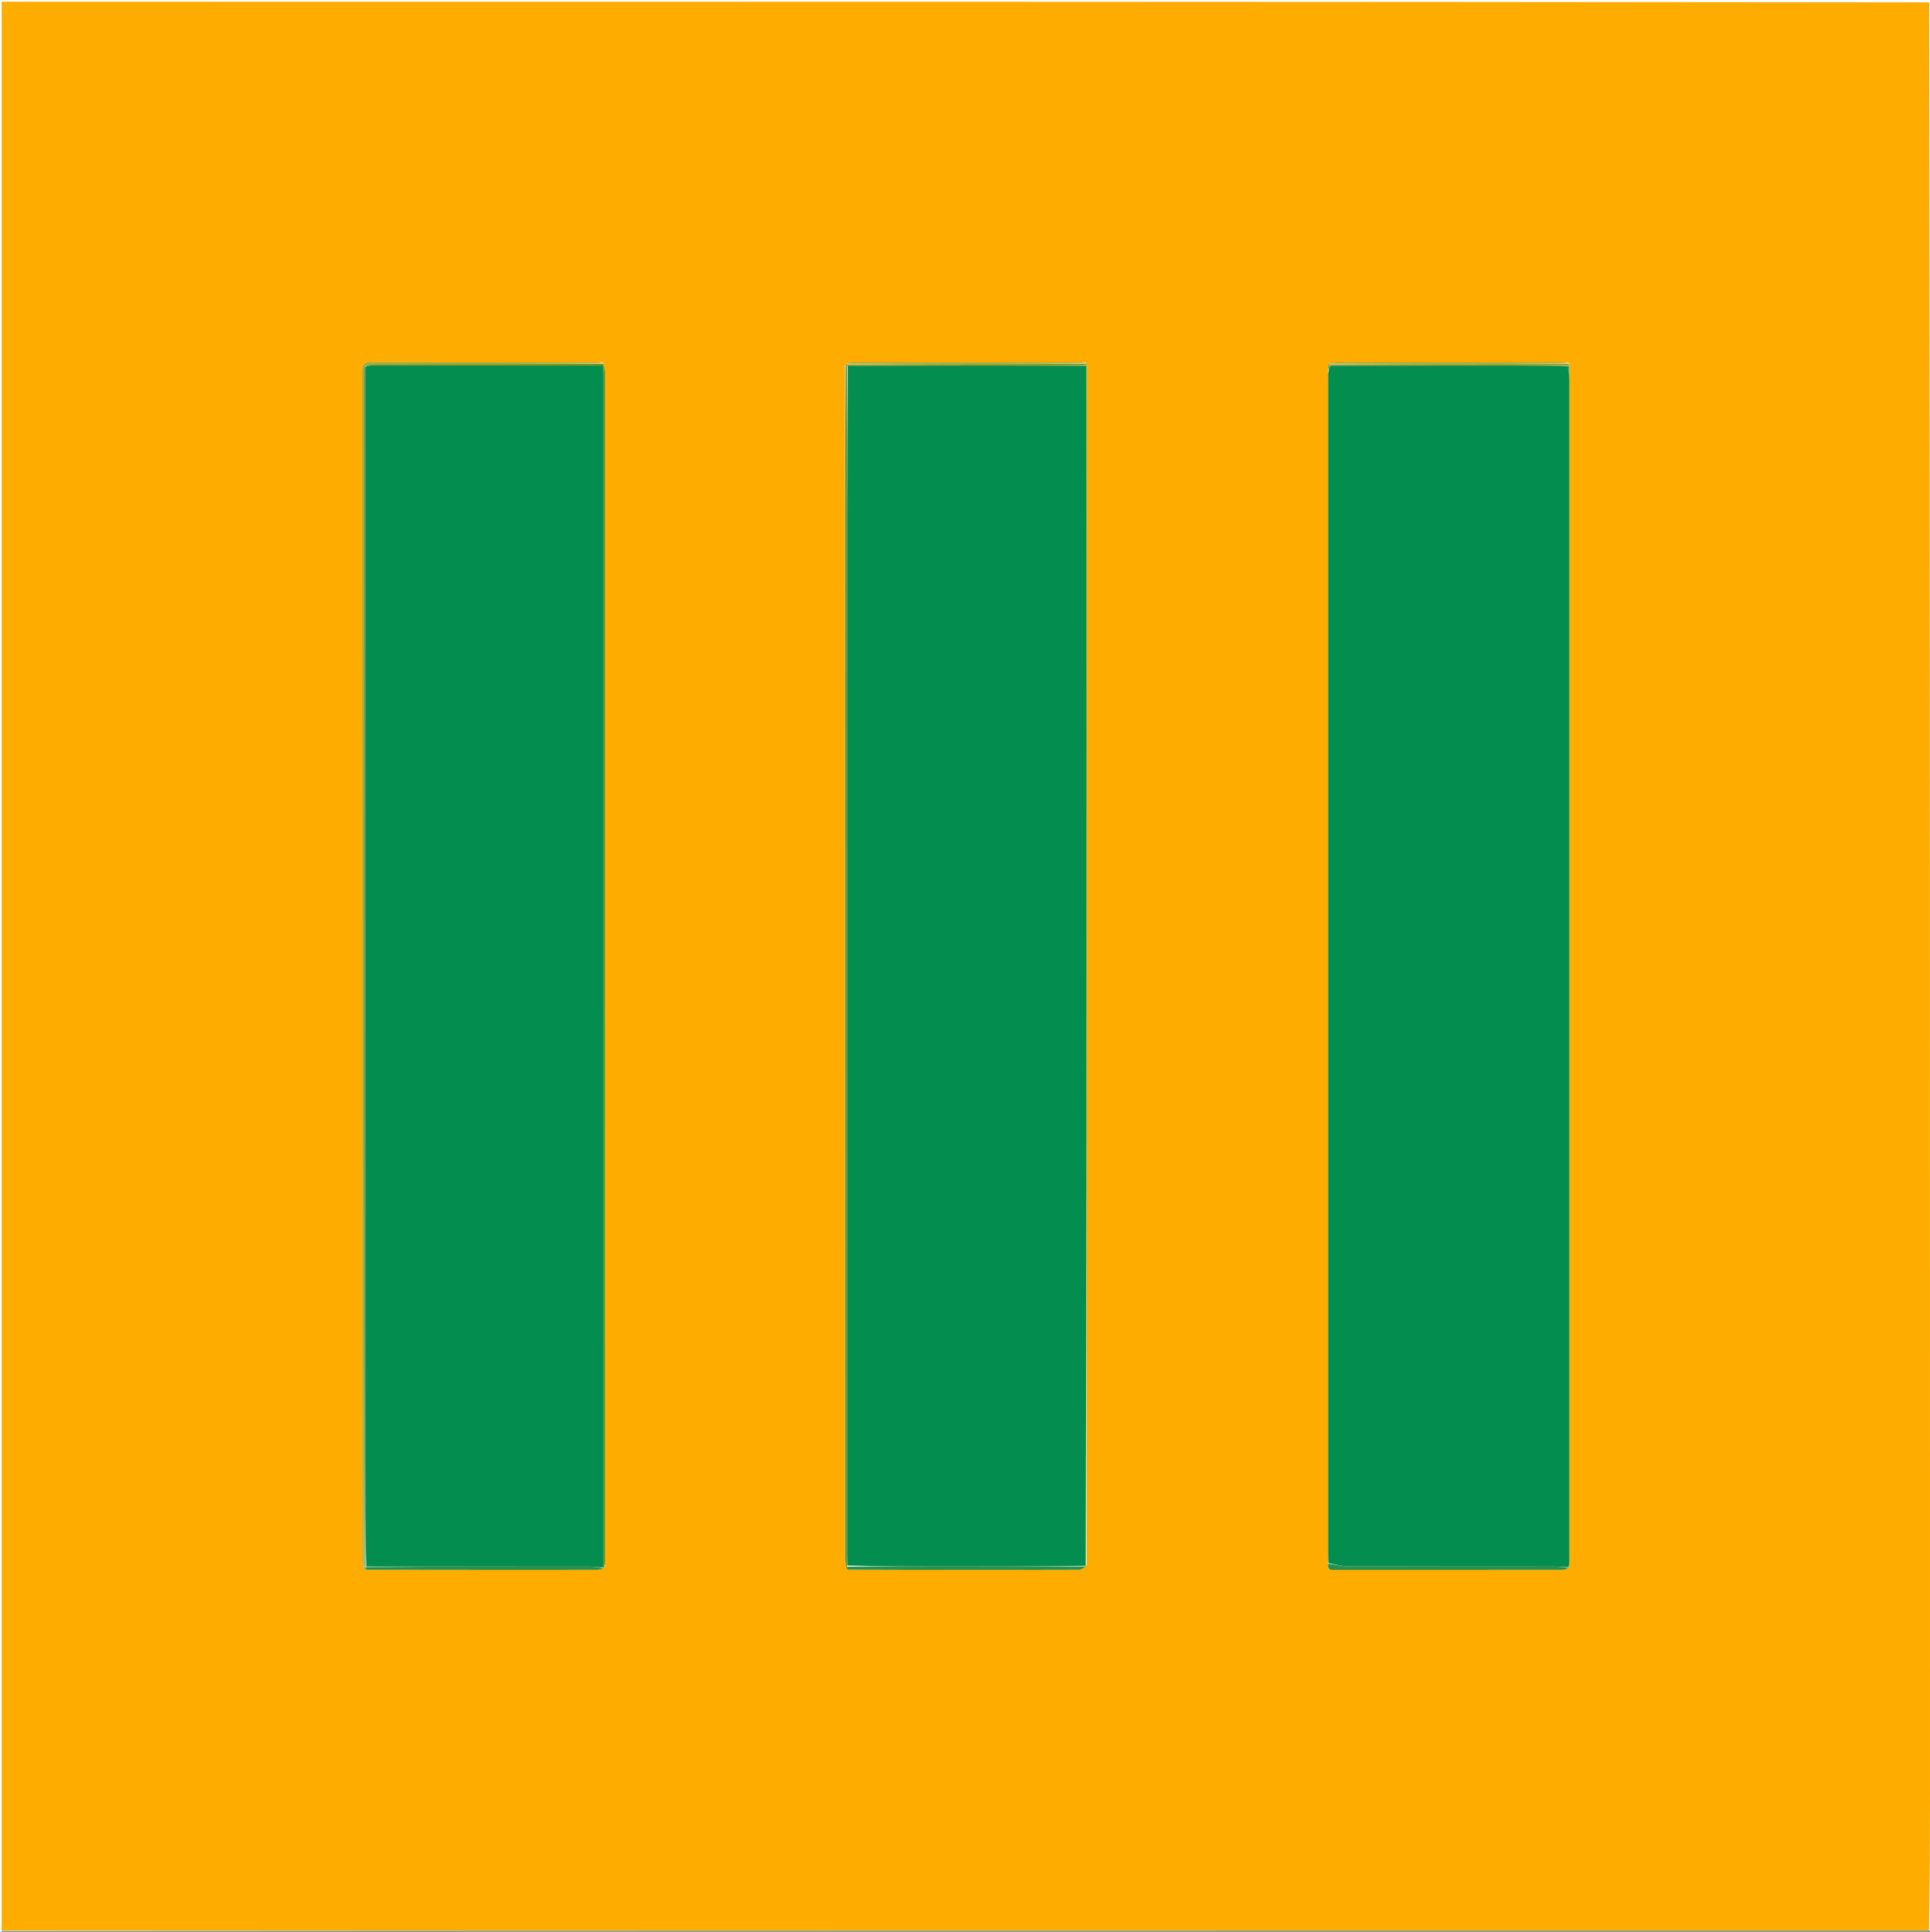 <svg version="1.1" id="Layer_1" xmlns="http://www.w3.org/2000/svg" xmlns:xlink="http://www.w3.org/1999/xlink" x="0px" y="0px"
	 width="100%" viewBox="0 0 1167 1168" enable-background="new 0 0 1167 1168" xml:space="preserve">
<path fill="#FEAD00" opacity="1" stroke="none" 
	d="
M1,1167 
	C1,778.4 1,389.801 1,1 
	C389.366,1 777.732,1 1166.549,1.454 
	C1166.999,362.095 1167.001,722.283 1166.994,1082.471 
	C1166.993,1110.625 1166.922,1138.779 1166.442,1166.964 
	C777.667,1166.997 389.333,1166.998 1,1167 
M949.008,220.546 
	C948.997,220.362 948.987,220.178 948.416,219.363 
	C947.105,219.214 945.793,218.935 944.481,218.934 
	C898.879,218.911 853.276,218.904 807.674,218.959 
	C806.123,218.961 804.572,219.631 802.99,220.549 
	C803.021,220.733 803.052,220.917 803.018,221.826 
	C803.085,222.549 803.152,223.271 803.101,224.907 
	C803.092,225.573 803.075,226.24 803.075,226.906 
	C803.074,464.929 803.073,702.952 803.079,940.975 
	C803.079,942.306 803.159,943.636 803.023,945.825 
	C802.416,949.804 805.298,949.008 807.477,949.009 
	C853.264,949.026 899.051,949.032 944.837,948.979 
	C946.146,948.978 947.453,948.308 948.894,947.047 
	C948.904,946.381 948.923,945.715 948.923,945.049 
	C948.926,706.364 948.927,467.679 948.921,228.995 
	C948.921,227.665 948.82,226.336 948.935,224.237 
	C948.929,223.188 948.923,222.14 949.008,220.546 
M656.465,219.323 
	C655.484,219.188 654.502,218.937 653.521,218.936 
	C607.445,218.915 561.369,218.907 515.293,218.959 
	C513.894,218.96 512.496,219.614 511.022,220.524 
	C511.044,220.71 511.067,220.897 511.021,222.009 
	C511.012,277.49 510.997,332.97 510.996,388.451 
	C510.993,573.055 510.991,757.659 511.039,942.263 
	C511.039,944.447 511.703,946.631 512.977,948.967 
	C533.142,948.986 553.307,949.015 573.473,949.023 
	C599.805,949.033 626.137,949.058 652.469,948.94 
	C653.959,948.933 655.445,947.684 657.069,946.1 
	C657.067,783.367 657.069,620.633 657.06,457.9 
	C657.056,378.95 657.031,299.999 657.129,220.486 
	C657.112,220.295 657.095,220.104 656.465,219.323 
M221.928,948.99 
	C268.21,949.002 314.493,949.024 360.776,948.986 
	C362.328,948.985 363.879,948.384 365.817,947.324 
	C365.91,945.666 366.084,944.007 366.084,942.349 
	C366.096,703.629 366.098,464.908 366.064,226.188 
	C366.064,224.063 365.586,221.939 364.624,219.294 
	C363.471,219.168 362.318,218.932 361.166,218.932 
	C315.515,218.912 269.863,218.982 224.213,218.812 
	C219.331,218.794 218.943,220.998 218.944,224.876 
	C219.002,464.461 218.994,704.047 219.036,943.632 
	C219.037,945.369 219.664,947.106 220.495,948.933 
	C220.661,948.91 220.827,948.886 221.928,948.99 
z"/>
<path fill="#86A196" opacity="1" stroke="none" 
	d="
M1,1167.25 
	C389.333,1166.998 777.667,1166.997 1166.721,1166.988 
	C1167.628,1166.987 1167.814,1166.994 1168,1167 
	C1167.667,1167.667 1167.453,1168.784 1166.977,1168.909 
	C1165.887,1169.196 1164.669,1169 1163.502,1169 
	C776.637,1169 389.772,1169 2.347,1168.78 
	C1.58,1168.296 1.317,1168.11 1,1168 
	C1,1168 1,1167.5 1,1167.25 
z"/>
<path fill="#9E9F75" opacity="1" stroke="none" 
	d="
M1168,1166.546 
	C1167.814,1166.994 1167.628,1166.987 1167.163,1166.957 
	C1166.922,1138.779 1166.993,1110.625 1166.994,1082.471 
	C1167.001,722.283 1166.999,362.095 1167,1.454 
	C1167.333,1.166 1167.944,1.316 1167.956,1.502 
	C1168.039,2.83 1168,4.165 1168,5.498 
	C1168,392.363 1168,779.228 1168,1166.546 
z"/>
<path fill="#5F7B70" opacity="1" stroke="none" 
	d="
M1,1168.5 
	C1.317,1168.11 1.58,1168.296 1.894,1168.78 
	C1.667,1169 1.333,1169 1,1168.5 
z"/>
<path fill="#038E4F" opacity="1" stroke="none" 
	d="
M948.766,225.007 
	C948.82,226.336 948.921,227.665 948.921,228.995 
	C948.927,467.679 948.926,706.364 948.923,945.049 
	C948.923,945.715 948.904,946.381 948.435,947.413 
	C945.341,947.53 942.706,947.068 940.071,947.065 
	C898.488,947.019 856.904,947.089 815.322,946.942 
	C811.28,946.927 807.242,945.655 803.202,944.967 
	C803.159,943.636 803.079,942.306 803.079,940.975 
	C803.073,702.952 803.074,464.929 803.075,226.906 
	C803.075,226.24 803.092,225.573 803.332,224.196 
	C803.706,222.686 803.848,221.887 804.456,221.018 
	C842.319,220.92 879.717,220.874 917.115,220.874 
	C927.416,220.873 937.717,221.006 948.012,221.42 
	C948.259,222.844 948.512,223.925 948.766,225.007 
z"/>
<path fill="#038E4F" opacity="1" stroke="none" 
	d="
M657.016,221.049 
	C657.031,299.999 657.056,378.95 657.06,457.9 
	C657.069,620.633 657.067,783.367 656.537,946.562 
	C626.576,947.027 597.148,947.053 567.72,947.024 
	C549.268,947.005 530.816,946.903 512.324,946.383 
	C512.248,943.928 512.182,941.929 512.182,939.931 
	C512.177,762.165 512.186,584.398 512.173,406.632 
	C512.169,344.823 512.109,283.014 512.533,221.115 
	C542.228,220.97 571.466,220.881 600.704,220.875 
	C619.475,220.87 638.245,220.987 657.016,221.049 
z"/>
<path fill="#ACAA37" opacity="1" stroke="none" 
	d="
M219.999,948.843 
	C219.664,947.106 219.037,945.369 219.036,943.632 
	C218.994,704.047 219.002,464.461 218.944,224.876 
	C218.943,220.998 219.331,218.794 224.213,218.812 
	C269.863,218.982 315.515,218.912 361.166,218.932 
	C362.318,218.932 363.471,219.168 364.481,219.585 
	C318.433,219.899 272.529,219.906 226.625,219.993 
	C224.399,219.997 222.173,220.709 219.945,221.551 
	C219.943,364.811 219.935,507.611 219.944,650.412 
	C219.95,749.889 219.98,849.366 219.999,948.843 
z"/>
<path fill="#919511" opacity="1" stroke="none" 
	d="
M219.948,221.091 
	C222.173,220.709 224.399,219.997 226.625,219.993 
	C272.529,219.906 318.433,219.899 364.835,219.846 
	C365.586,221.939 366.064,224.063 366.064,226.188 
	C366.098,464.908 366.096,703.629 366.084,942.349 
	C366.084,944.007 365.91,945.666 365.474,947.704 
	C365.131,948.083 364.834,948.032 364.884,947.563 
	C364.951,946.595 364.984,946.095 364.984,945.596 
	C364.99,705.776 364.993,465.956 364.983,226.136 
	C364.983,224.533 364.789,222.93 364.655,220.863 
	C362.557,220.863 360.921,220.863 359.286,220.863 
	C314.622,220.862 269.957,220.858 225.293,220.872 
	C223.801,220.873 222.308,221.052 220.599,221.128 
	C220.383,221.108 219.948,221.091 219.948,221.091 
z"/>
<path fill="#699B43" opacity="1" stroke="none" 
	d="
M219.945,221.551 
	C219.948,221.091 220.383,221.108 220.635,221.58 
	C220.898,223.718 220.917,225.385 220.917,227.051 
	C220.918,445.877 220.915,664.703 220.921,883.53 
	C220.922,904.695 220.979,925.86 220.983,947.331 
	C220.967,948.045 220.98,948.454 220.992,948.862 
	C220.827,948.886 220.661,948.91 220.247,948.888 
	C219.98,849.366 219.95,749.889 219.944,650.412 
	C219.935,507.611 219.943,364.811 219.945,221.551 
z"/>
<path fill="#699B43" opacity="1" stroke="none" 
	d="
M512.075,221.205 
	C512.109,283.014 512.169,344.823 512.173,406.632 
	C512.186,584.398 512.177,762.165 512.182,939.931 
	C512.182,941.929 512.248,943.928 512.234,946.706 
	C512.141,947.929 512.099,948.372 512.057,948.815 
	C511.703,946.631 511.039,944.447 511.039,942.263 
	C510.991,757.659 510.993,573.055 510.996,388.451 
	C510.997,332.97 511.012,277.49 511.304,221.554 
	C511.588,221.1 512.075,221.205 512.075,221.205 
z"/>
<path fill="#28914C" opacity="1" stroke="none" 
	d="
M803.112,945.396 
	C807.242,945.655 811.28,946.927 815.322,946.942 
	C856.904,947.089 898.488,947.019 940.071,947.065 
	C942.706,947.068 945.341,947.53 948.368,947.864 
	C947.453,948.308 946.146,948.978 944.837,948.979 
	C899.051,949.032 853.264,949.026 807.477,949.009 
	C805.298,949.008 802.416,949.804 803.112,945.396 
z"/>
<path fill="#28914C" opacity="1" stroke="none" 
	d="
M512.517,948.891 
	C512.099,948.372 512.141,947.929 512.274,947.163 
	C530.816,946.903 549.268,947.005 567.72,947.024 
	C597.148,947.053 626.576,947.027 656.468,947.019 
	C655.445,947.684 653.959,948.933 652.469,948.94 
	C626.137,949.058 599.805,949.033 573.473,949.023 
	C553.307,949.015 533.142,948.986 512.517,948.891 
z"/>
<path fill="#28914C" opacity="1" stroke="none" 
	d="
M221.46,948.926 
	C220.98,948.454 220.967,948.045 221.45,947.334 
	C266.79,947.032 311.635,947.014 356.479,947.075 
	C359.264,947.079 362.049,947.699 364.834,948.032 
	C364.834,948.032 365.131,948.083 365.281,948.073 
	C363.879,948.384 362.328,948.985 360.776,948.986 
	C314.493,949.024 268.21,949.002 221.46,948.926 
z"/>
<path fill="#ACAA37" opacity="1" stroke="none" 
	d="
M803.022,219.99 
	C804.572,219.631 806.123,218.961 807.674,218.959 
	C853.276,218.904 898.879,218.911 944.481,218.934 
	C945.793,218.935 947.105,219.214 948.23,219.662 
	C899.703,219.97 851.362,219.98 803.022,219.99 
z"/>
<path fill="#919511" opacity="1" stroke="none" 
	d="
M512.533,221.115 
	C512.075,221.205 511.588,221.1 511.339,221.092 
	C511.067,220.897 511.044,220.71 511.52,220.235 
	C560.371,219.936 608.724,219.925 657.078,219.914 
	C657.095,220.104 657.112,220.295 657.072,220.767 
	C638.245,220.987 619.475,220.87 600.704,220.875 
	C571.466,220.881 542.228,220.97 512.533,221.115 
z"/>
<path fill="#919511" opacity="1" stroke="none" 
	d="
M803.006,220.269 
	C851.362,219.98 899.703,219.97 948.51,219.977 
	C948.987,220.178 948.997,220.362 948.738,220.783 
	C948.469,221.02 948.019,221.078 948.019,221.078 
	C937.717,221.006 927.416,220.873 917.115,220.874 
	C879.717,220.874 842.319,220.92 804.229,220.989 
	C803.536,221.03 803.083,221.1 803.083,221.1 
	C803.052,220.917 803.021,220.733 803.006,220.269 
z"/>
<path fill="#ACAA37" opacity="1" stroke="none" 
	d="
M656.772,219.618 
	C608.724,219.925 560.371,219.936 511.558,219.956 
	C512.496,219.614 513.894,218.96 515.293,218.959 
	C561.369,218.907 607.445,218.915 653.521,218.936 
	C654.502,218.937 655.484,219.188 656.772,219.618 
z"/>
<path fill="#28914C" opacity="1" stroke="none" 
	d="
M948.012,221.42 
	C948.019,221.078 948.469,221.02 948.693,221.056 
	C948.923,222.14 948.929,223.188 948.851,224.622 
	C948.512,223.925 948.259,222.844 948.012,221.42 
z"/>
<path fill="#28914C" opacity="1" stroke="none" 
	d="
M803.051,221.463 
	C803.083,221.1 803.536,221.03 803.764,221.059 
	C803.848,221.887 803.706,222.686 803.391,223.739 
	C803.152,223.271 803.085,222.549 803.051,221.463 
z"/>
<path fill="#038E4F" opacity="1" stroke="none" 
	d="
M364.884,947.563 
	C362.049,947.699 359.264,947.079 356.479,947.075 
	C311.635,947.014 266.79,947.032 221.478,947.028 
	C220.979,925.86 220.922,904.695 220.921,883.53 
	C220.915,664.703 220.918,445.877 220.917,227.051 
	C220.917,225.385 220.898,223.718 220.852,221.6 
	C222.308,221.052 223.801,220.873 225.293,220.872 
	C269.957,220.858 314.622,220.862 359.286,220.863 
	C360.921,220.863 362.557,220.863 364.655,220.863 
	C364.789,222.93 364.983,224.533 364.983,226.136 
	C364.993,465.956 364.99,705.776 364.984,945.596 
	C364.984,946.095 364.951,946.595 364.884,947.563 
z"/>
</svg>